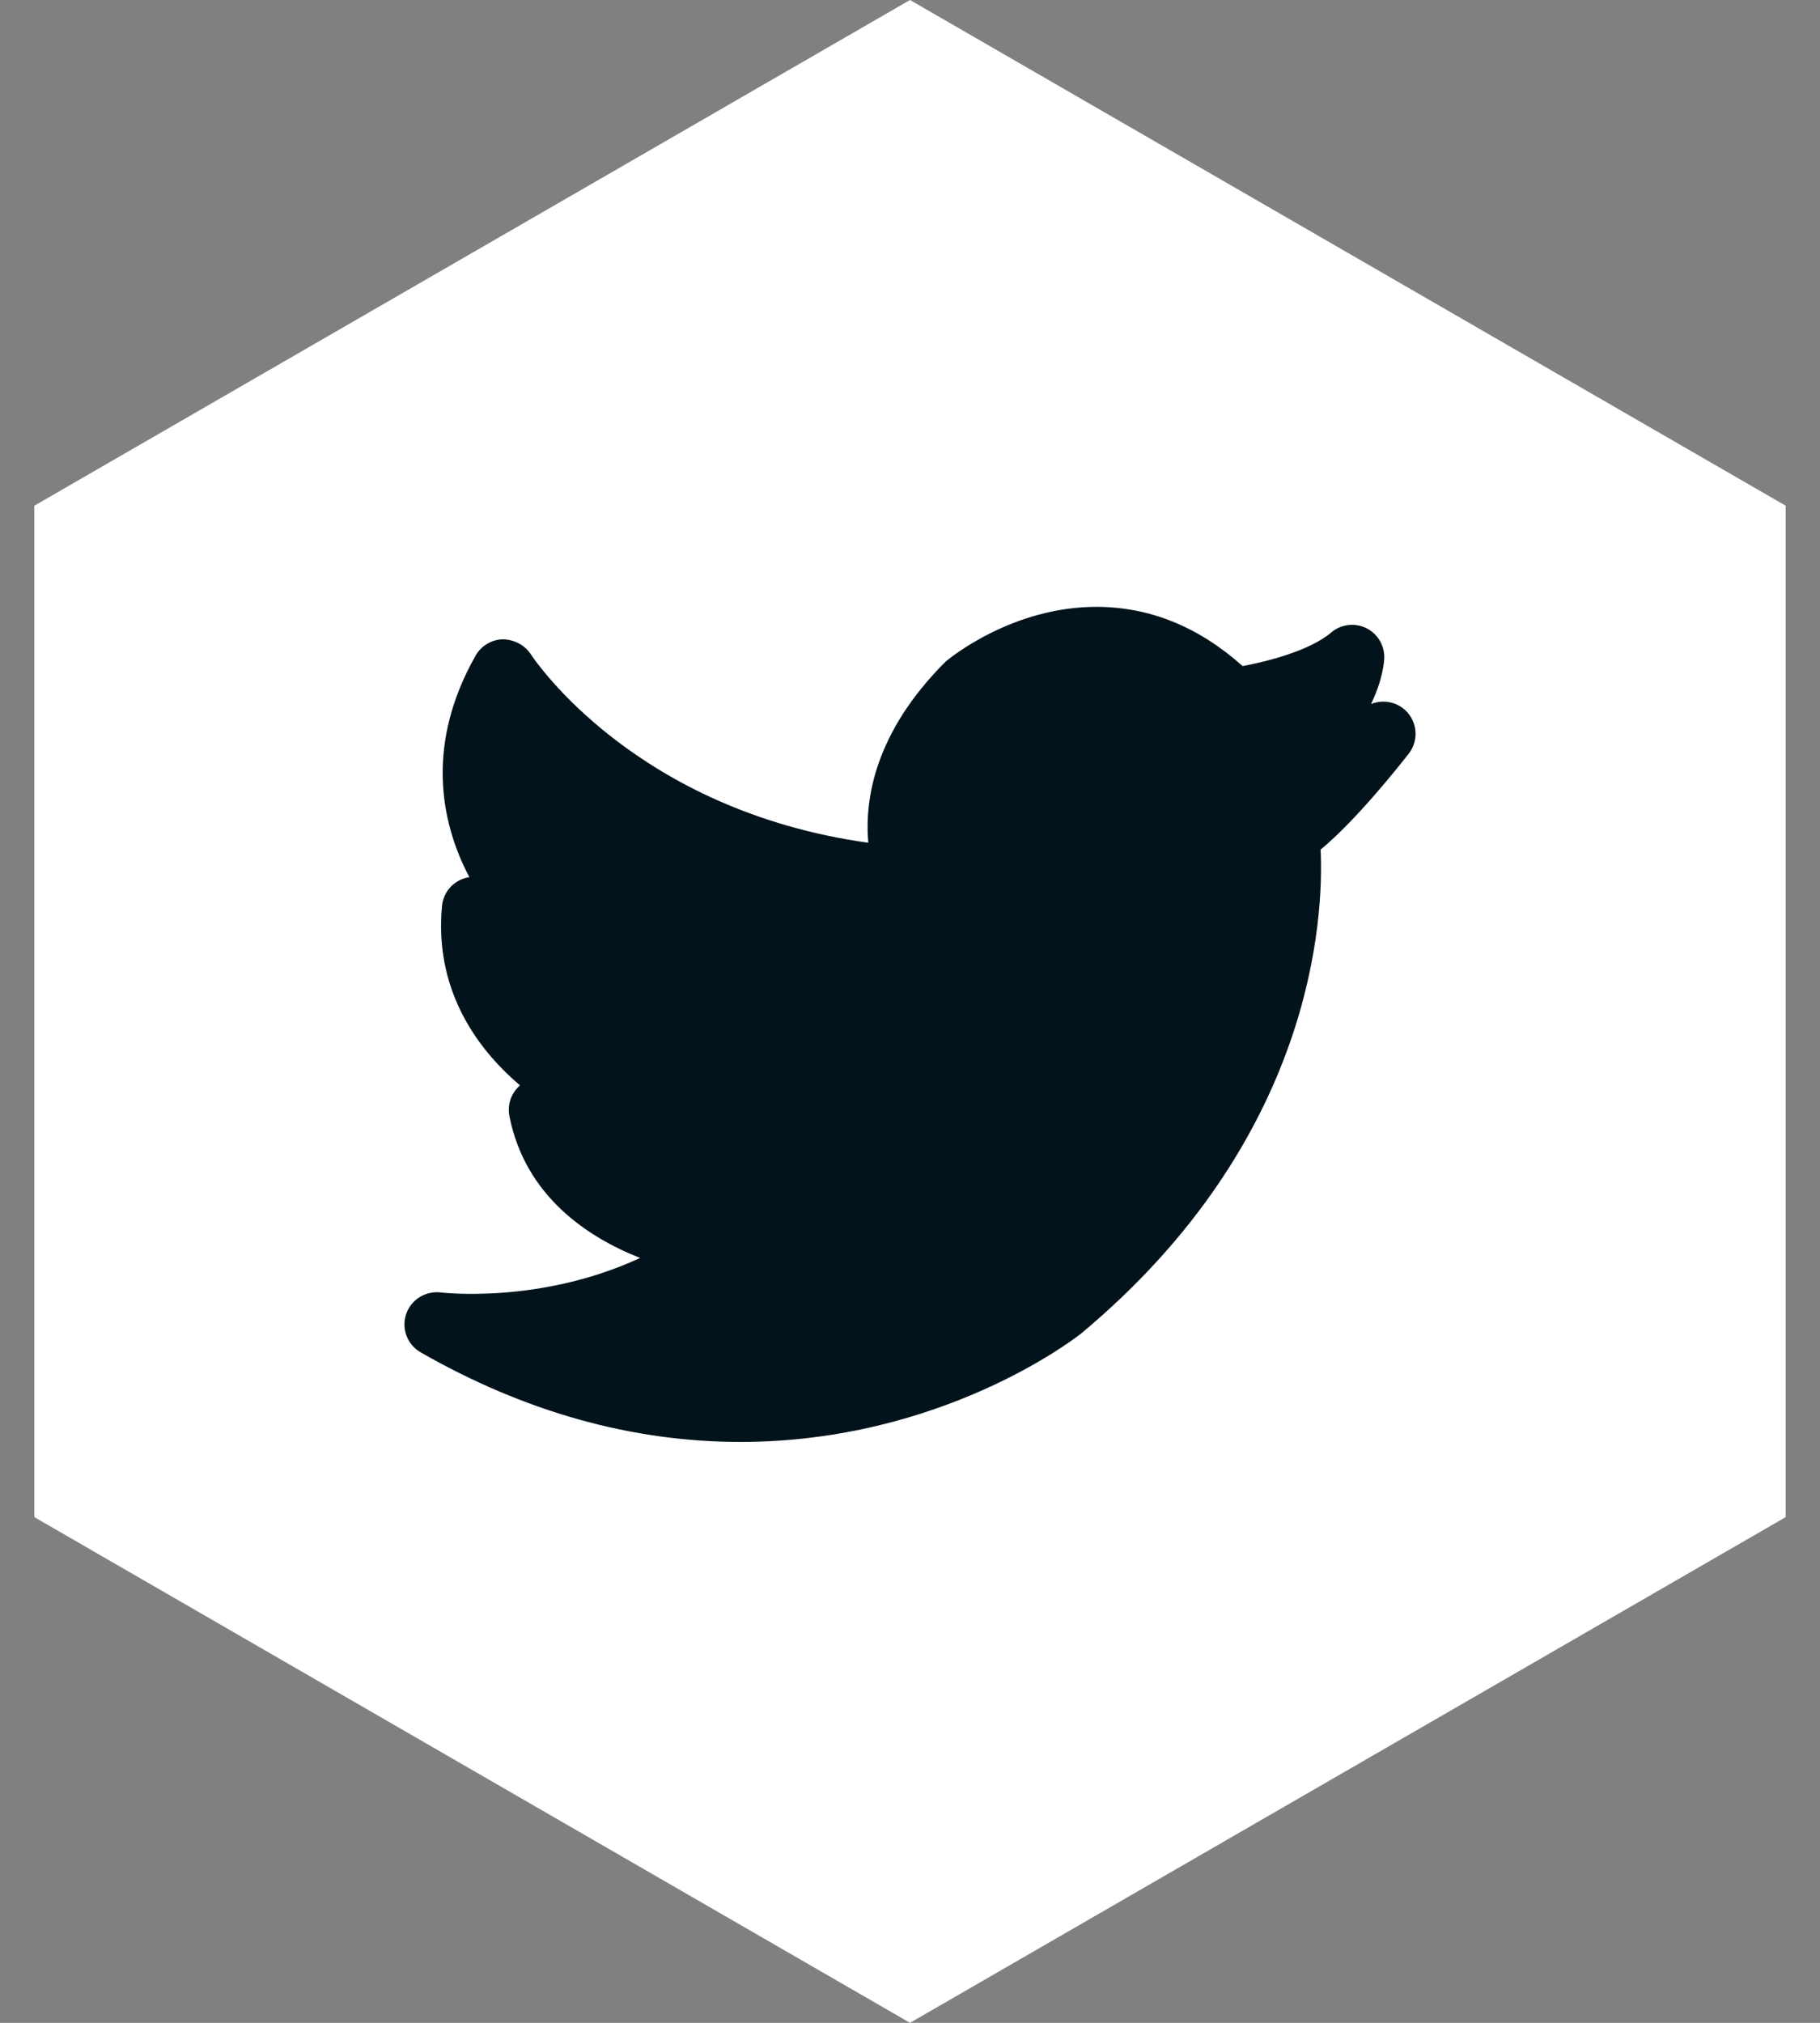 <?xml version="1.0" encoding="UTF-8" standalone="no"?>
<svg width="36px" height="40px" viewBox="0 0 36 40" version="1.1" xmlns="http://www.w3.org/2000/svg" xmlns:xlink="http://www.w3.org/1999/xlink">
    <rect x="0" y="0" width="36" height="40" fill="#808080" stroke="none"/>
    <!-- Generator: Sketch 39 (31667) - http://www.bohemiancoding.com/sketch -->
    <title>tw</title>
    <desc>Created with Sketch.</desc>
    <defs></defs>
    <g id="Page-1" stroke="none" stroke-width="1" fill="none" fill-rule="evenodd">
        <g id="tw" transform="translate(-2, 0)">
            <polygon id="Polygon" fill="#FFFFFF" points="20 0 37.321 10 37.321 30 20 40 2.679 30 2.679 10"></polygon>
            <path d="M29.119,13.922 C29.353,13.44 29.378,13.085 29.381,13.015 C29.389,12.763 29.249,12.529 29.022,12.419 C28.795,12.31 28.524,12.343 28.332,12.507 C27.912,12.864 27.084,13.077 26.579,13.171 C25.71,12.394 24.739,12 23.686,12 C22.03,12 20.796,13.003 20.7,13.087 C19.304,14.483 19.099,15.802 19.175,16.665 C14.575,16.024 12.582,13.064 12.496,12.933 C12.374,12.747 12.159,12.645 11.943,12.642 C11.72,12.649 11.517,12.771 11.407,12.965 C10.437,14.676 10.685,16.211 11.284,17.345 C11.223,17.354 11.161,17.373 11.103,17.4 C10.9,17.497 10.764,17.693 10.743,17.916 C10.594,19.503 11.361,20.678 12.286,21.462 C12.278,21.469 12.27,21.477 12.262,21.484 C12.104,21.634 12.034,21.855 12.076,22.069 C12.388,23.651 13.619,24.464 14.661,24.875 C12.674,25.797 10.726,25.557 10.723,25.558 C10.419,25.52 10.132,25.696 10.034,25.984 C9.936,26.272 10.056,26.59 10.32,26.741 C12.372,27.917 14.499,28.513 16.643,28.513 C20.63,28.513 23.266,26.464 23.389,26.366 C28,22.518 28.184,18.125 28.122,16.8 C28.823,16.223 29.678,15.142 29.866,14.902 C30.047,14.669 30.044,14.343 29.861,14.113 C29.684,13.89 29.379,13.816 29.119,13.922 L29.119,13.922 Z" id="Shape" fill="#02131C"></path>
        </g>
    </g>
</svg>